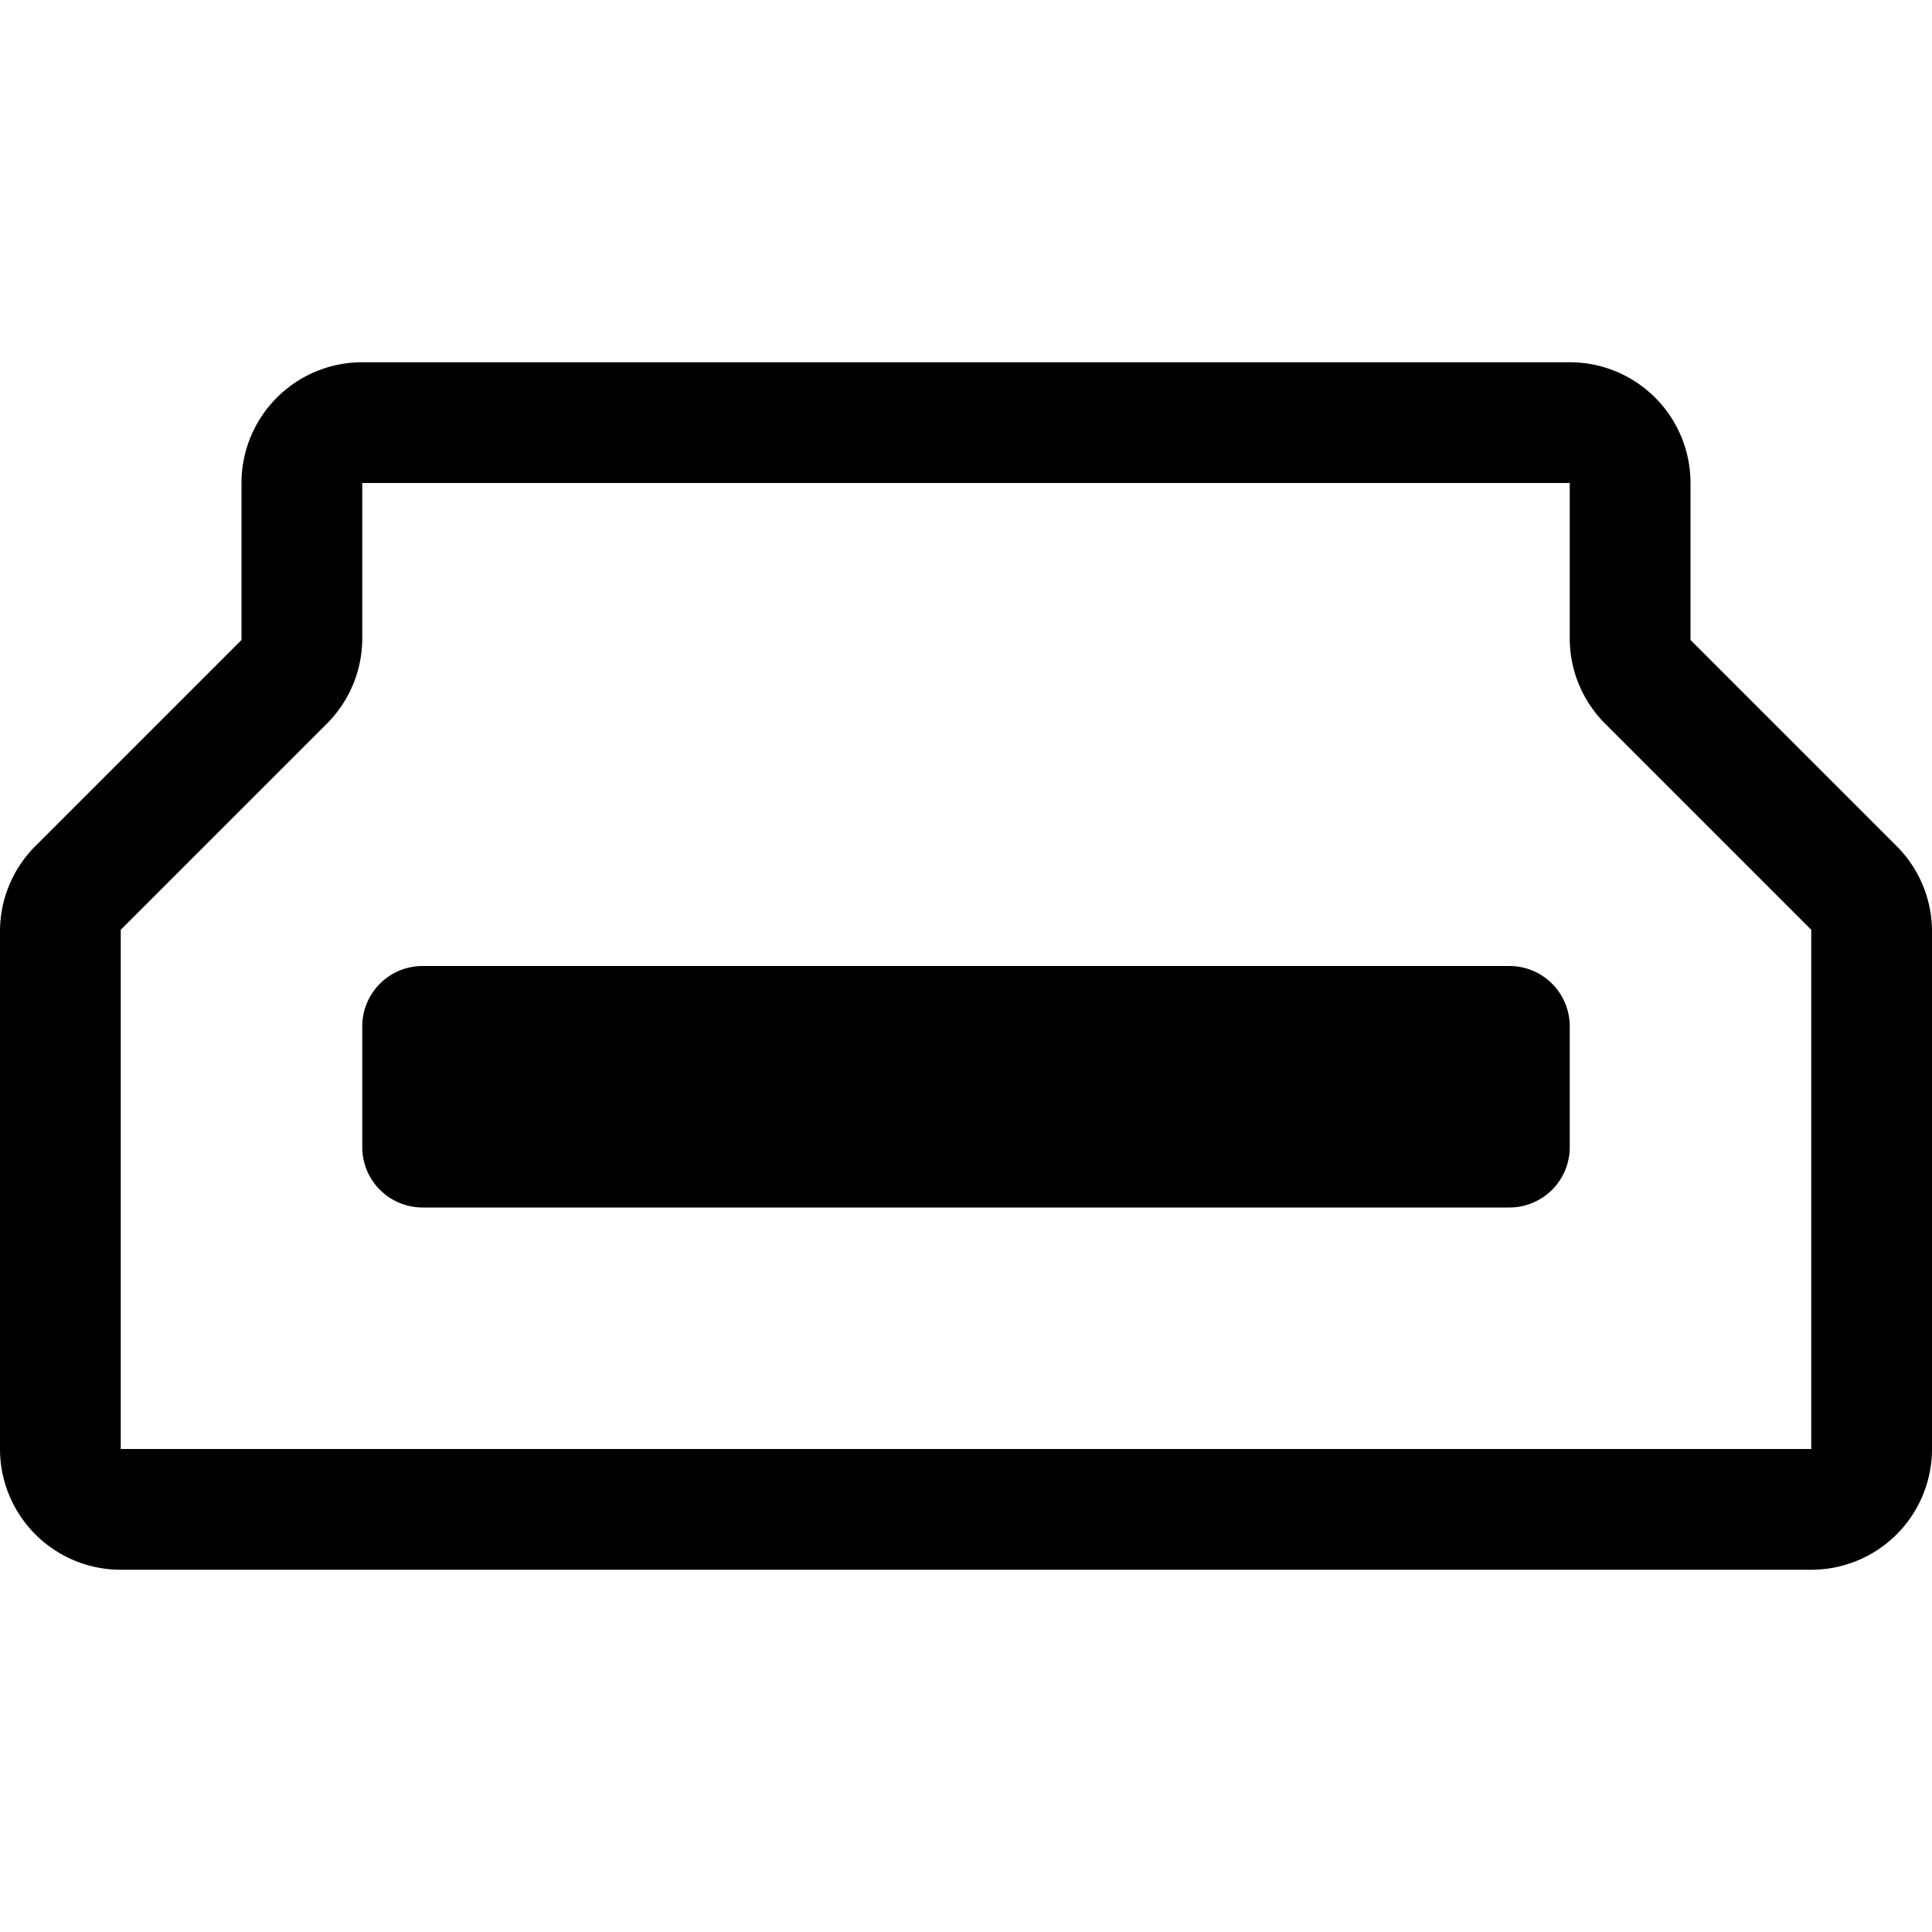 <svg xmlns="http://www.w3.org/2000/svg" width="16" height="16" viewBox="0 0 16 16"><path d="M3.5 8a.5.5 0 0 0-.5.5v1a.5.5 0 0 0 .5.5h9a.5.5 0 0 0 .5-.5v-1a.5.5 0 0 0-.5-.5z"/><path d="M3 3a1 1 0 0 0-1 1v1.3L.3 7a1 1 0 0 0-.3.7V12a1 1 0 0 0 1 1h14a1 1 0 0 0 1-1V7.7a1 1 0 0 0-.3-.7L14 5.3V4a1 1 0 0 0-1-1zm0 1h10v1.3a1 1 0 0 0 .3.7L15 7.7V12H1V7.7L2.7 6a1 1 0 0 0 .3-.7z"/></svg>